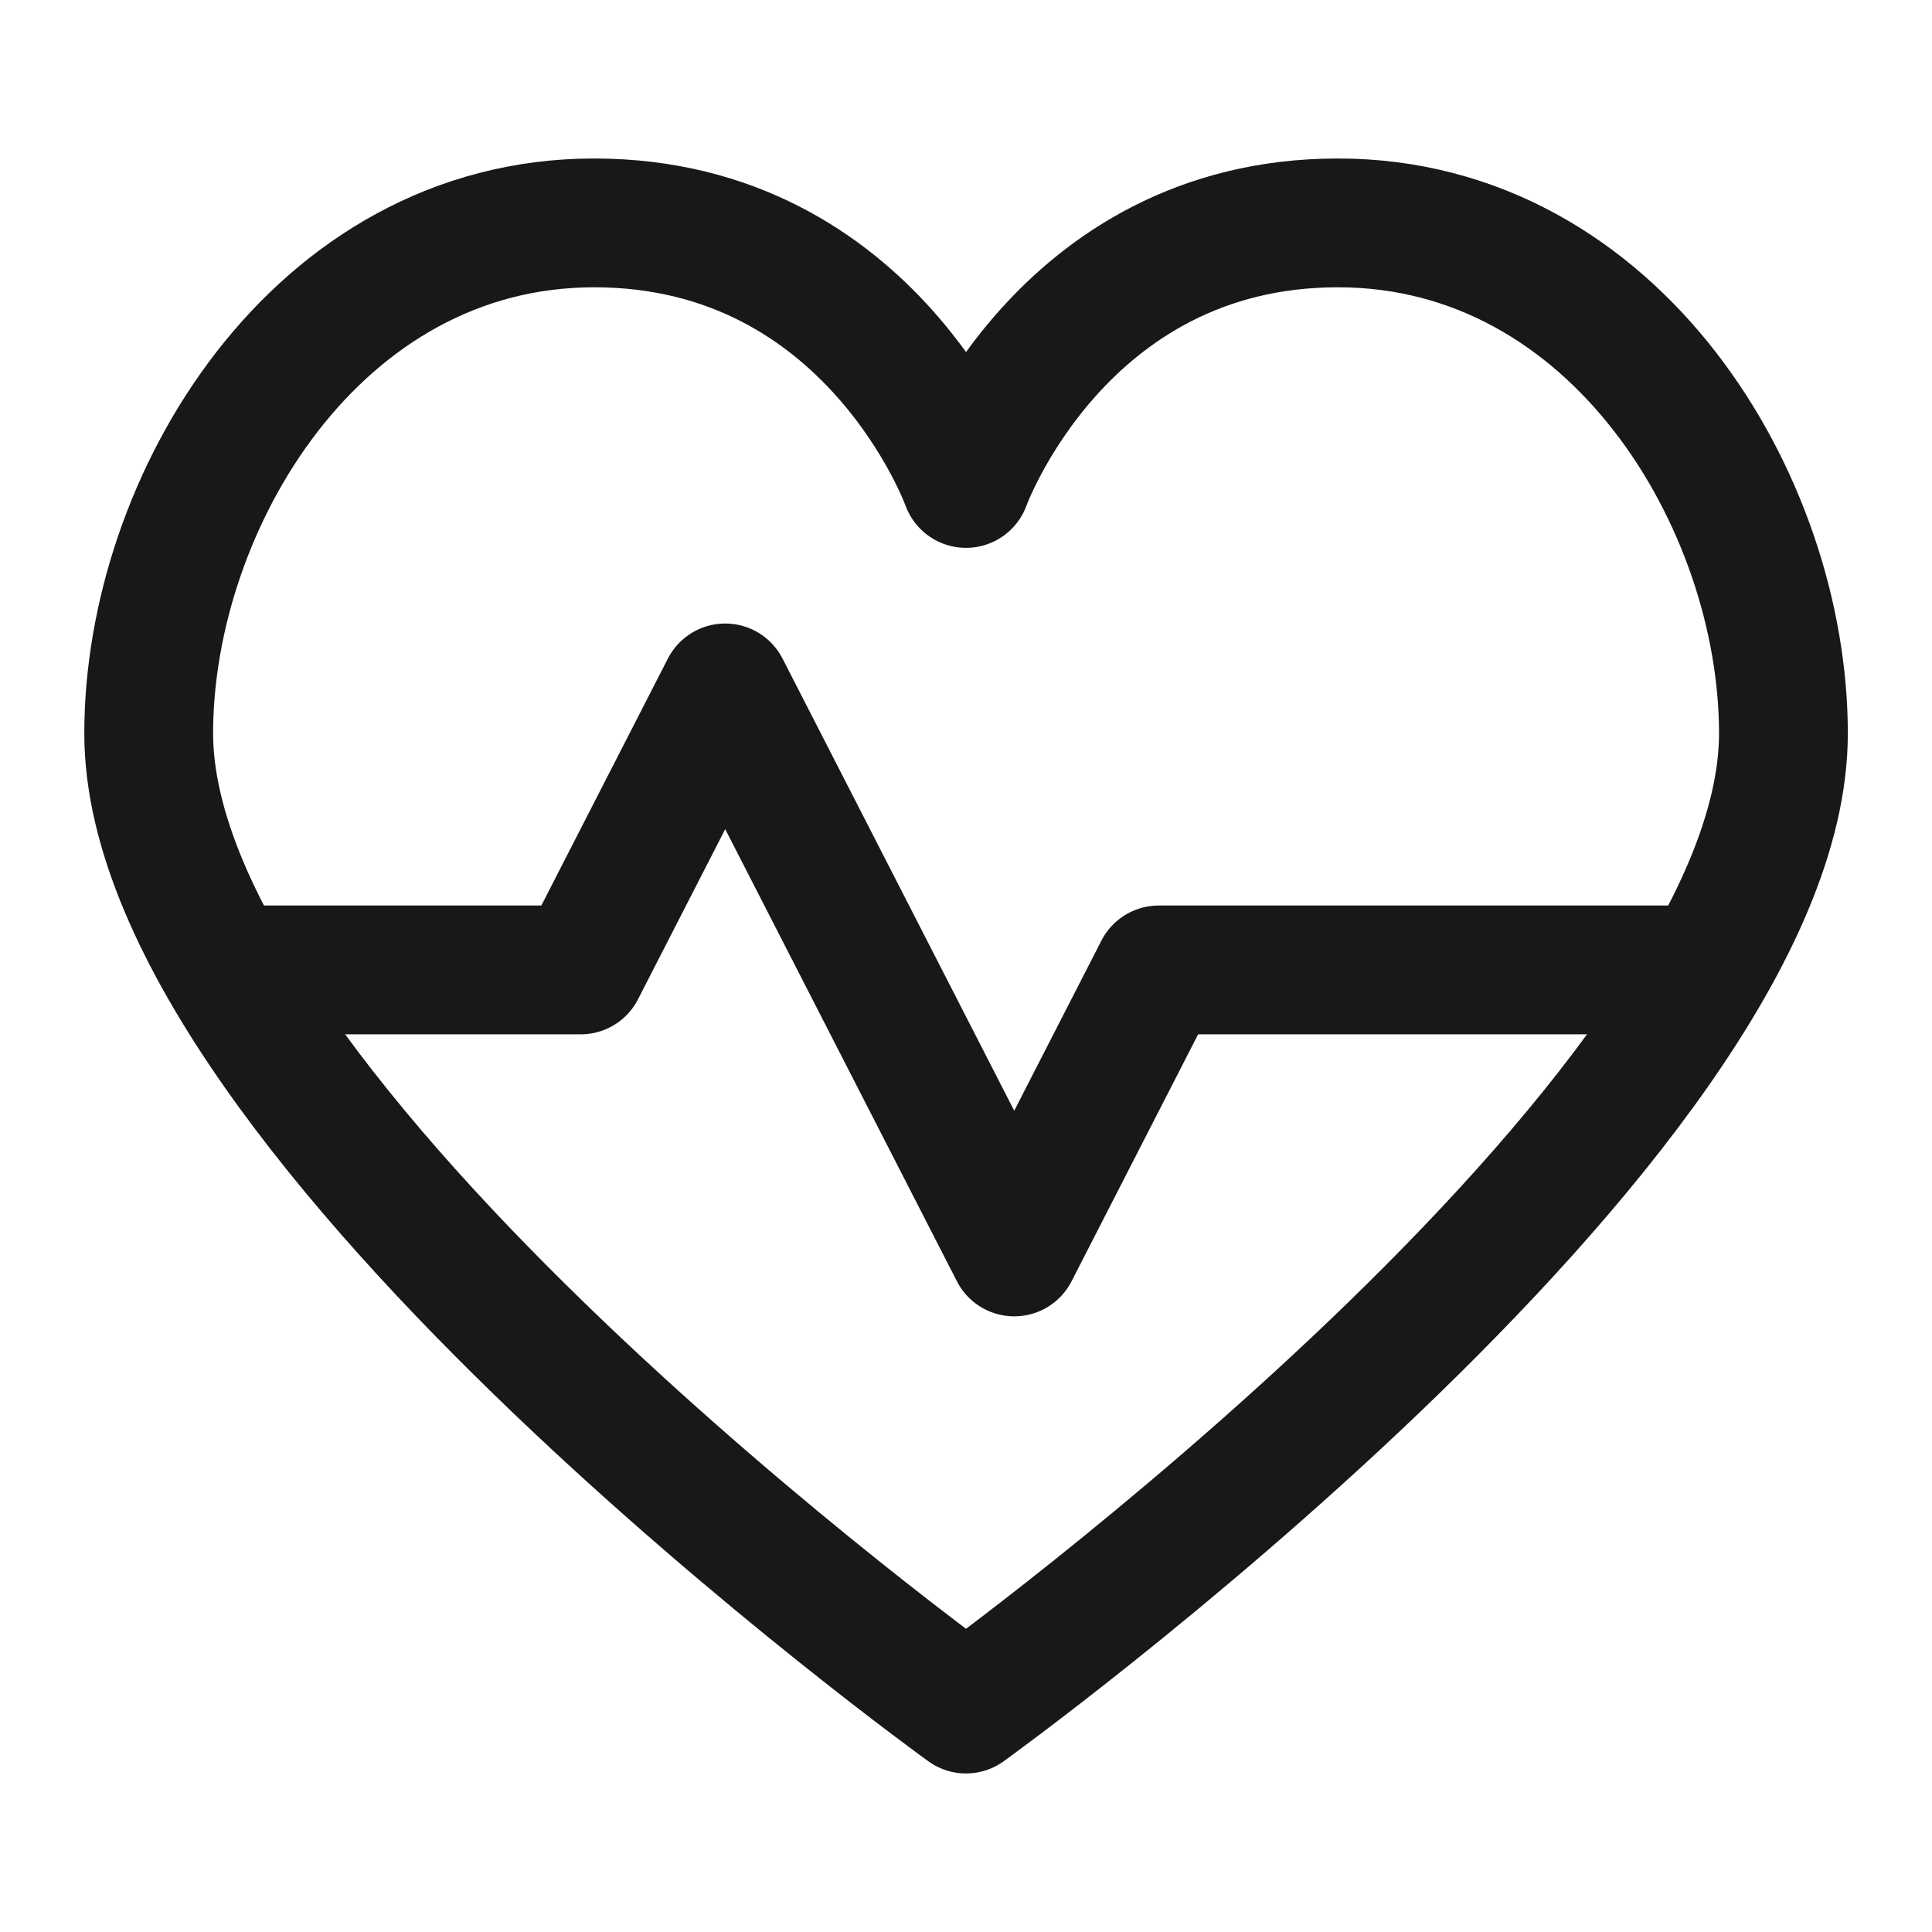 <svg width="30" height="30" viewBox="0 0 30 30" fill="none" xmlns="http://www.w3.org/2000/svg">
<path fill-rule="evenodd" clip-rule="evenodd" d="M20.775 3.461C16.457 3.461 15 7.507 15 7.507C15 7.507 13.546 3.461 9.226 3.461C4.909 3.461 2.309 7.806 2.309 11.388C2.309 17.39 15 26.538 15 26.538C15 26.538 27.693 17.393 27.693 11.389C27.693 7.806 25.093 3.461 20.775 3.461Z" stroke="#181818" stroke-width="2" stroke-linecap="round" stroke-linejoin="round"/>
<path d="M25.473 15.061H17.993L15.749 19.44L11.261 10.682L9.017 15.061H4.529" stroke="#181818" stroke-width="2" stroke-linecap="square" stroke-linejoin="round"/>
</svg>
